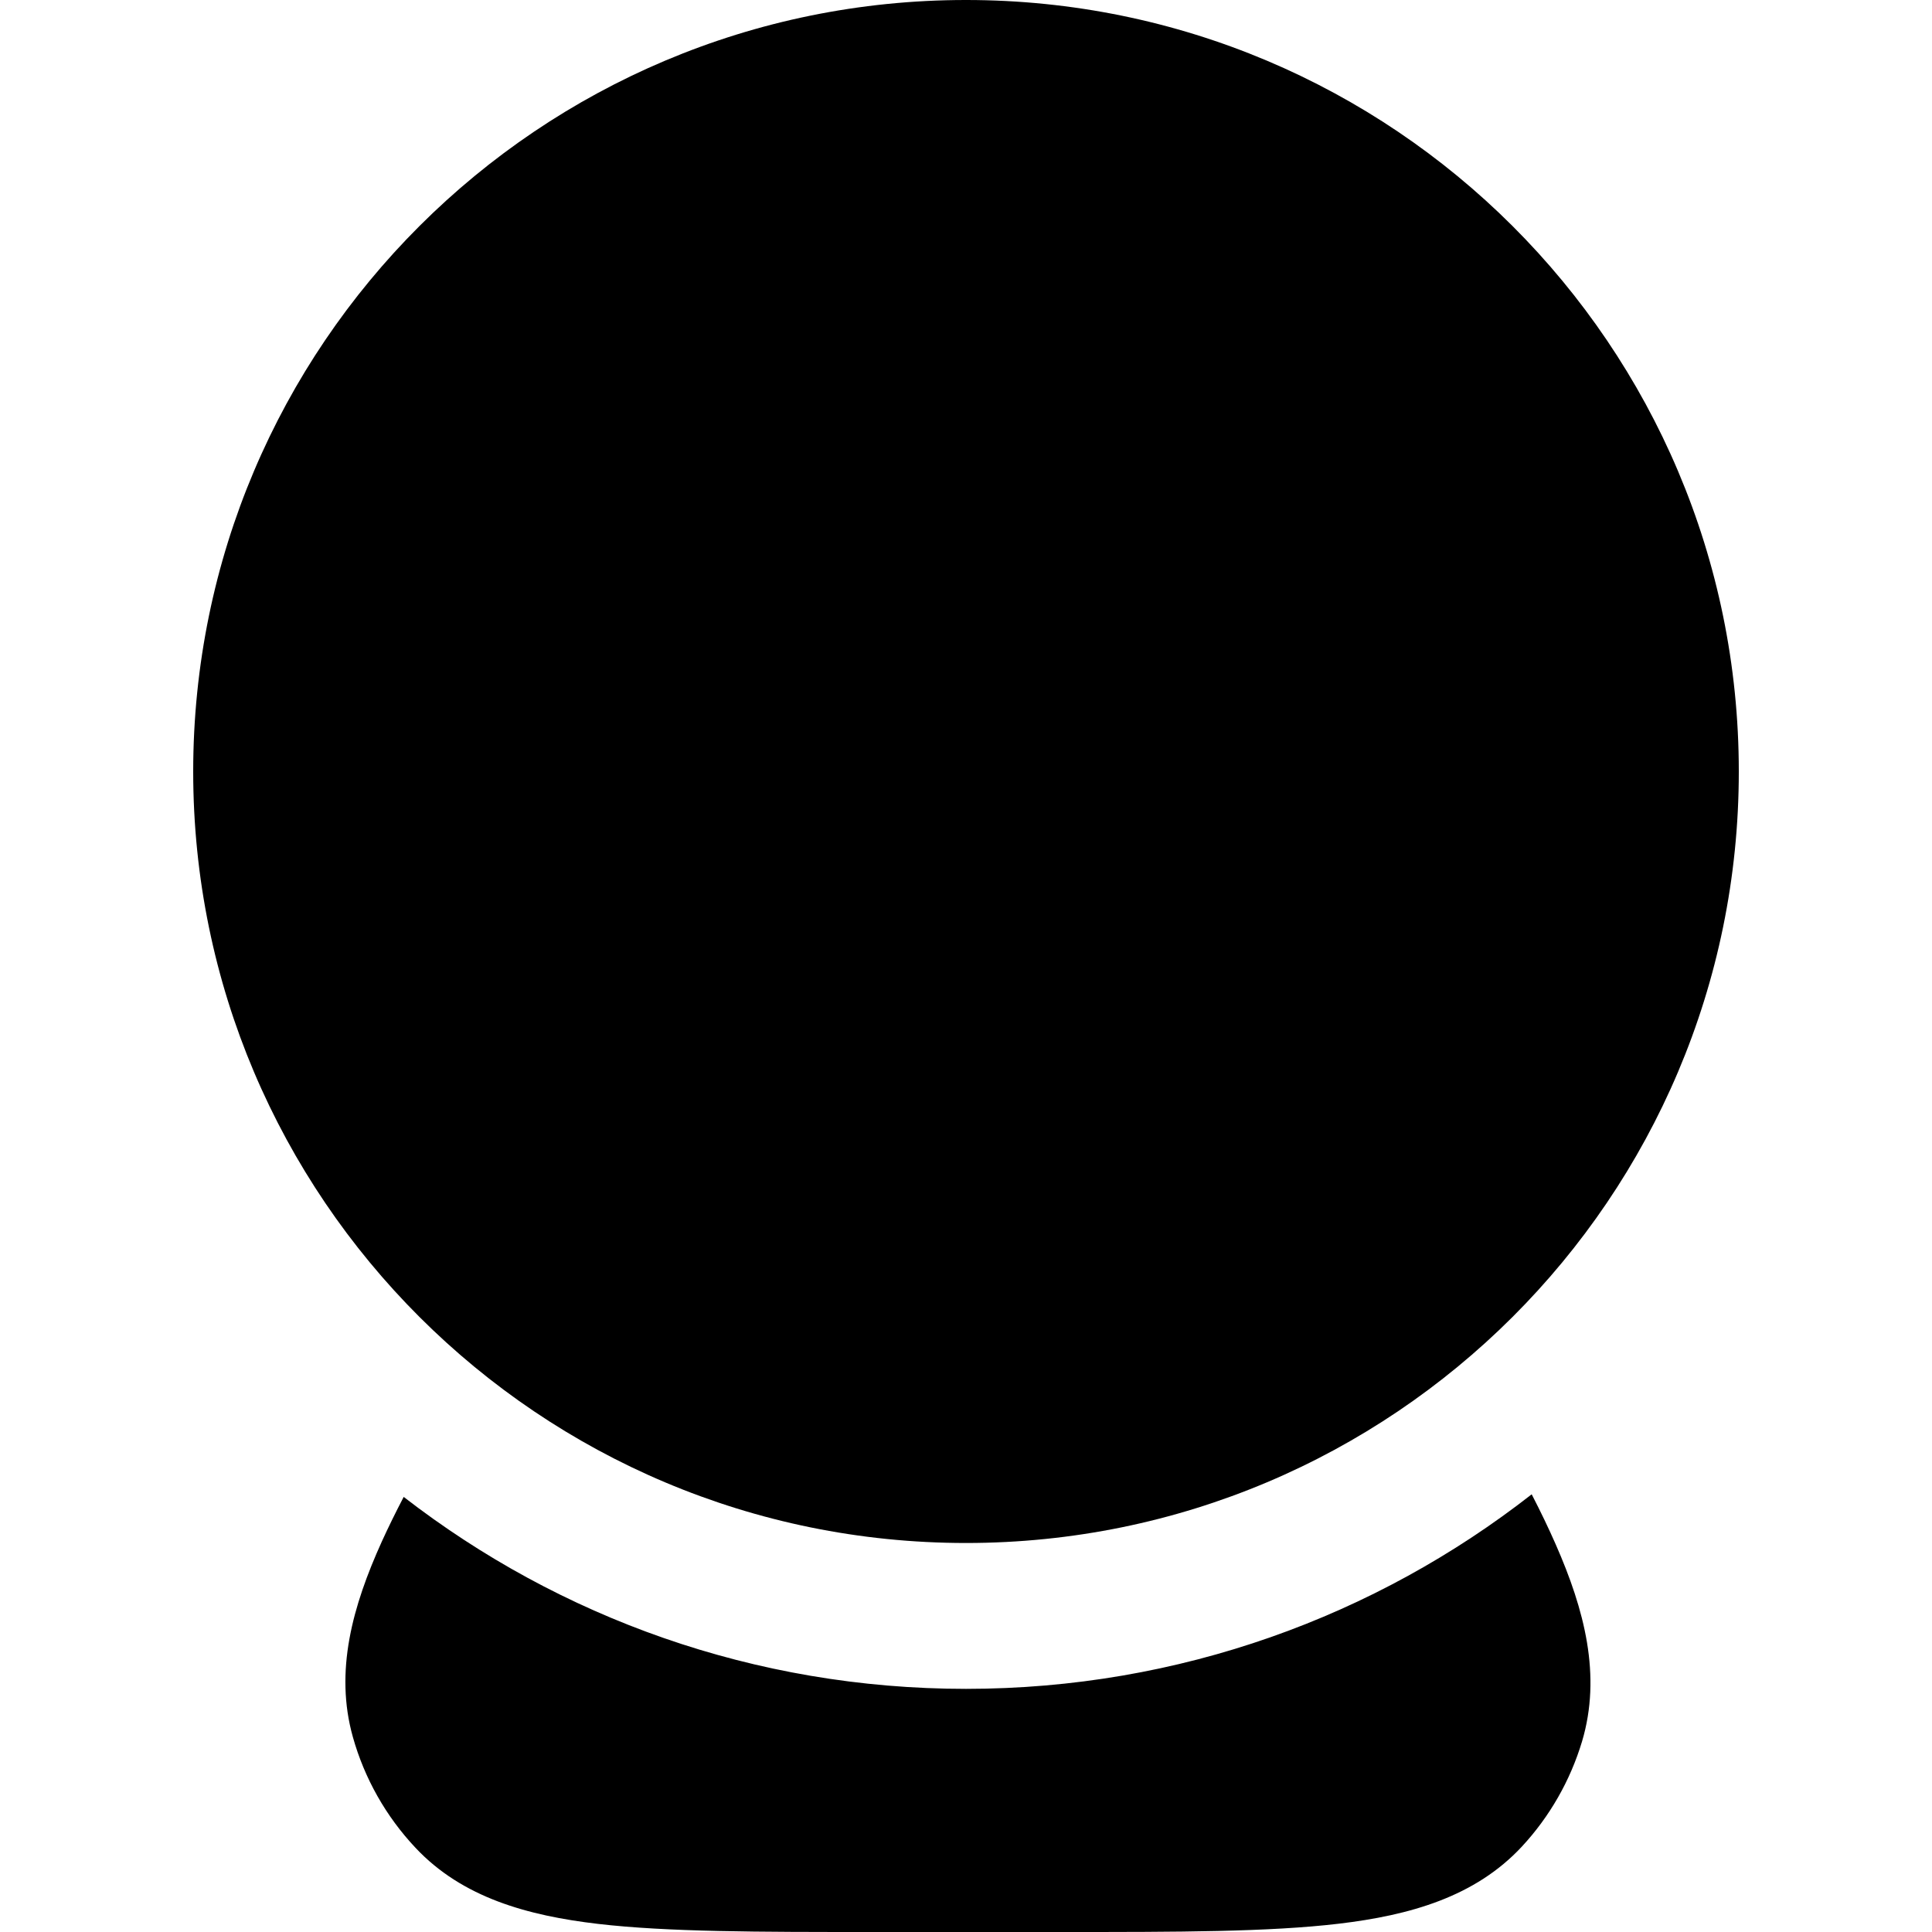 <svg width="20" height="20" viewBox="0 0 20 20" fill="currentcolor" xmlns="http://www.w3.org/2000/svg">
  <path fill-rule="evenodd" d="M10 0C5.583 0 2 3.574 2 7.987C2 12.399 5.583 15.973 10 15.973C14.417 15.973 18 12.399 18 7.987C18 3.574 14.417 0 10 0Z" fill="currentcolor" fill-opacity="0.2" />
  <path d="M4.179 15.496C4.095 15.657 4.02 15.81 3.953 15.957C3.65 16.626 3.461 17.3 3.653 17.982C3.773 18.41 3.996 18.804 4.301 19.128C4.785 19.644 5.46 19.83 6.19 19.916C6.912 20 7.854 20 9.019 20L11.021 20C12.189 20 13.135 20 13.86 19.914C14.593 19.827 15.271 19.637 15.756 19.114C16.043 18.804 16.255 18.433 16.377 18.028C16.581 17.344 16.402 16.664 16.105 15.988C16.033 15.824 15.95 15.651 15.856 15.469C14.241 16.731 12.208 17.483 10 17.483C7.808 17.483 5.788 16.742 4.179 15.496Z" fill="currentcolor" />
  <path d="M11.811 7.987C11.811 8.987 11 9.798 10 9.798C9 9.798 8.189 8.987 8.189 7.987C8.189 6.986 9 6.175 10 6.175C11 6.175 11.811 6.986 11.811 7.987Z" fill="currentcolor" />
</svg>
